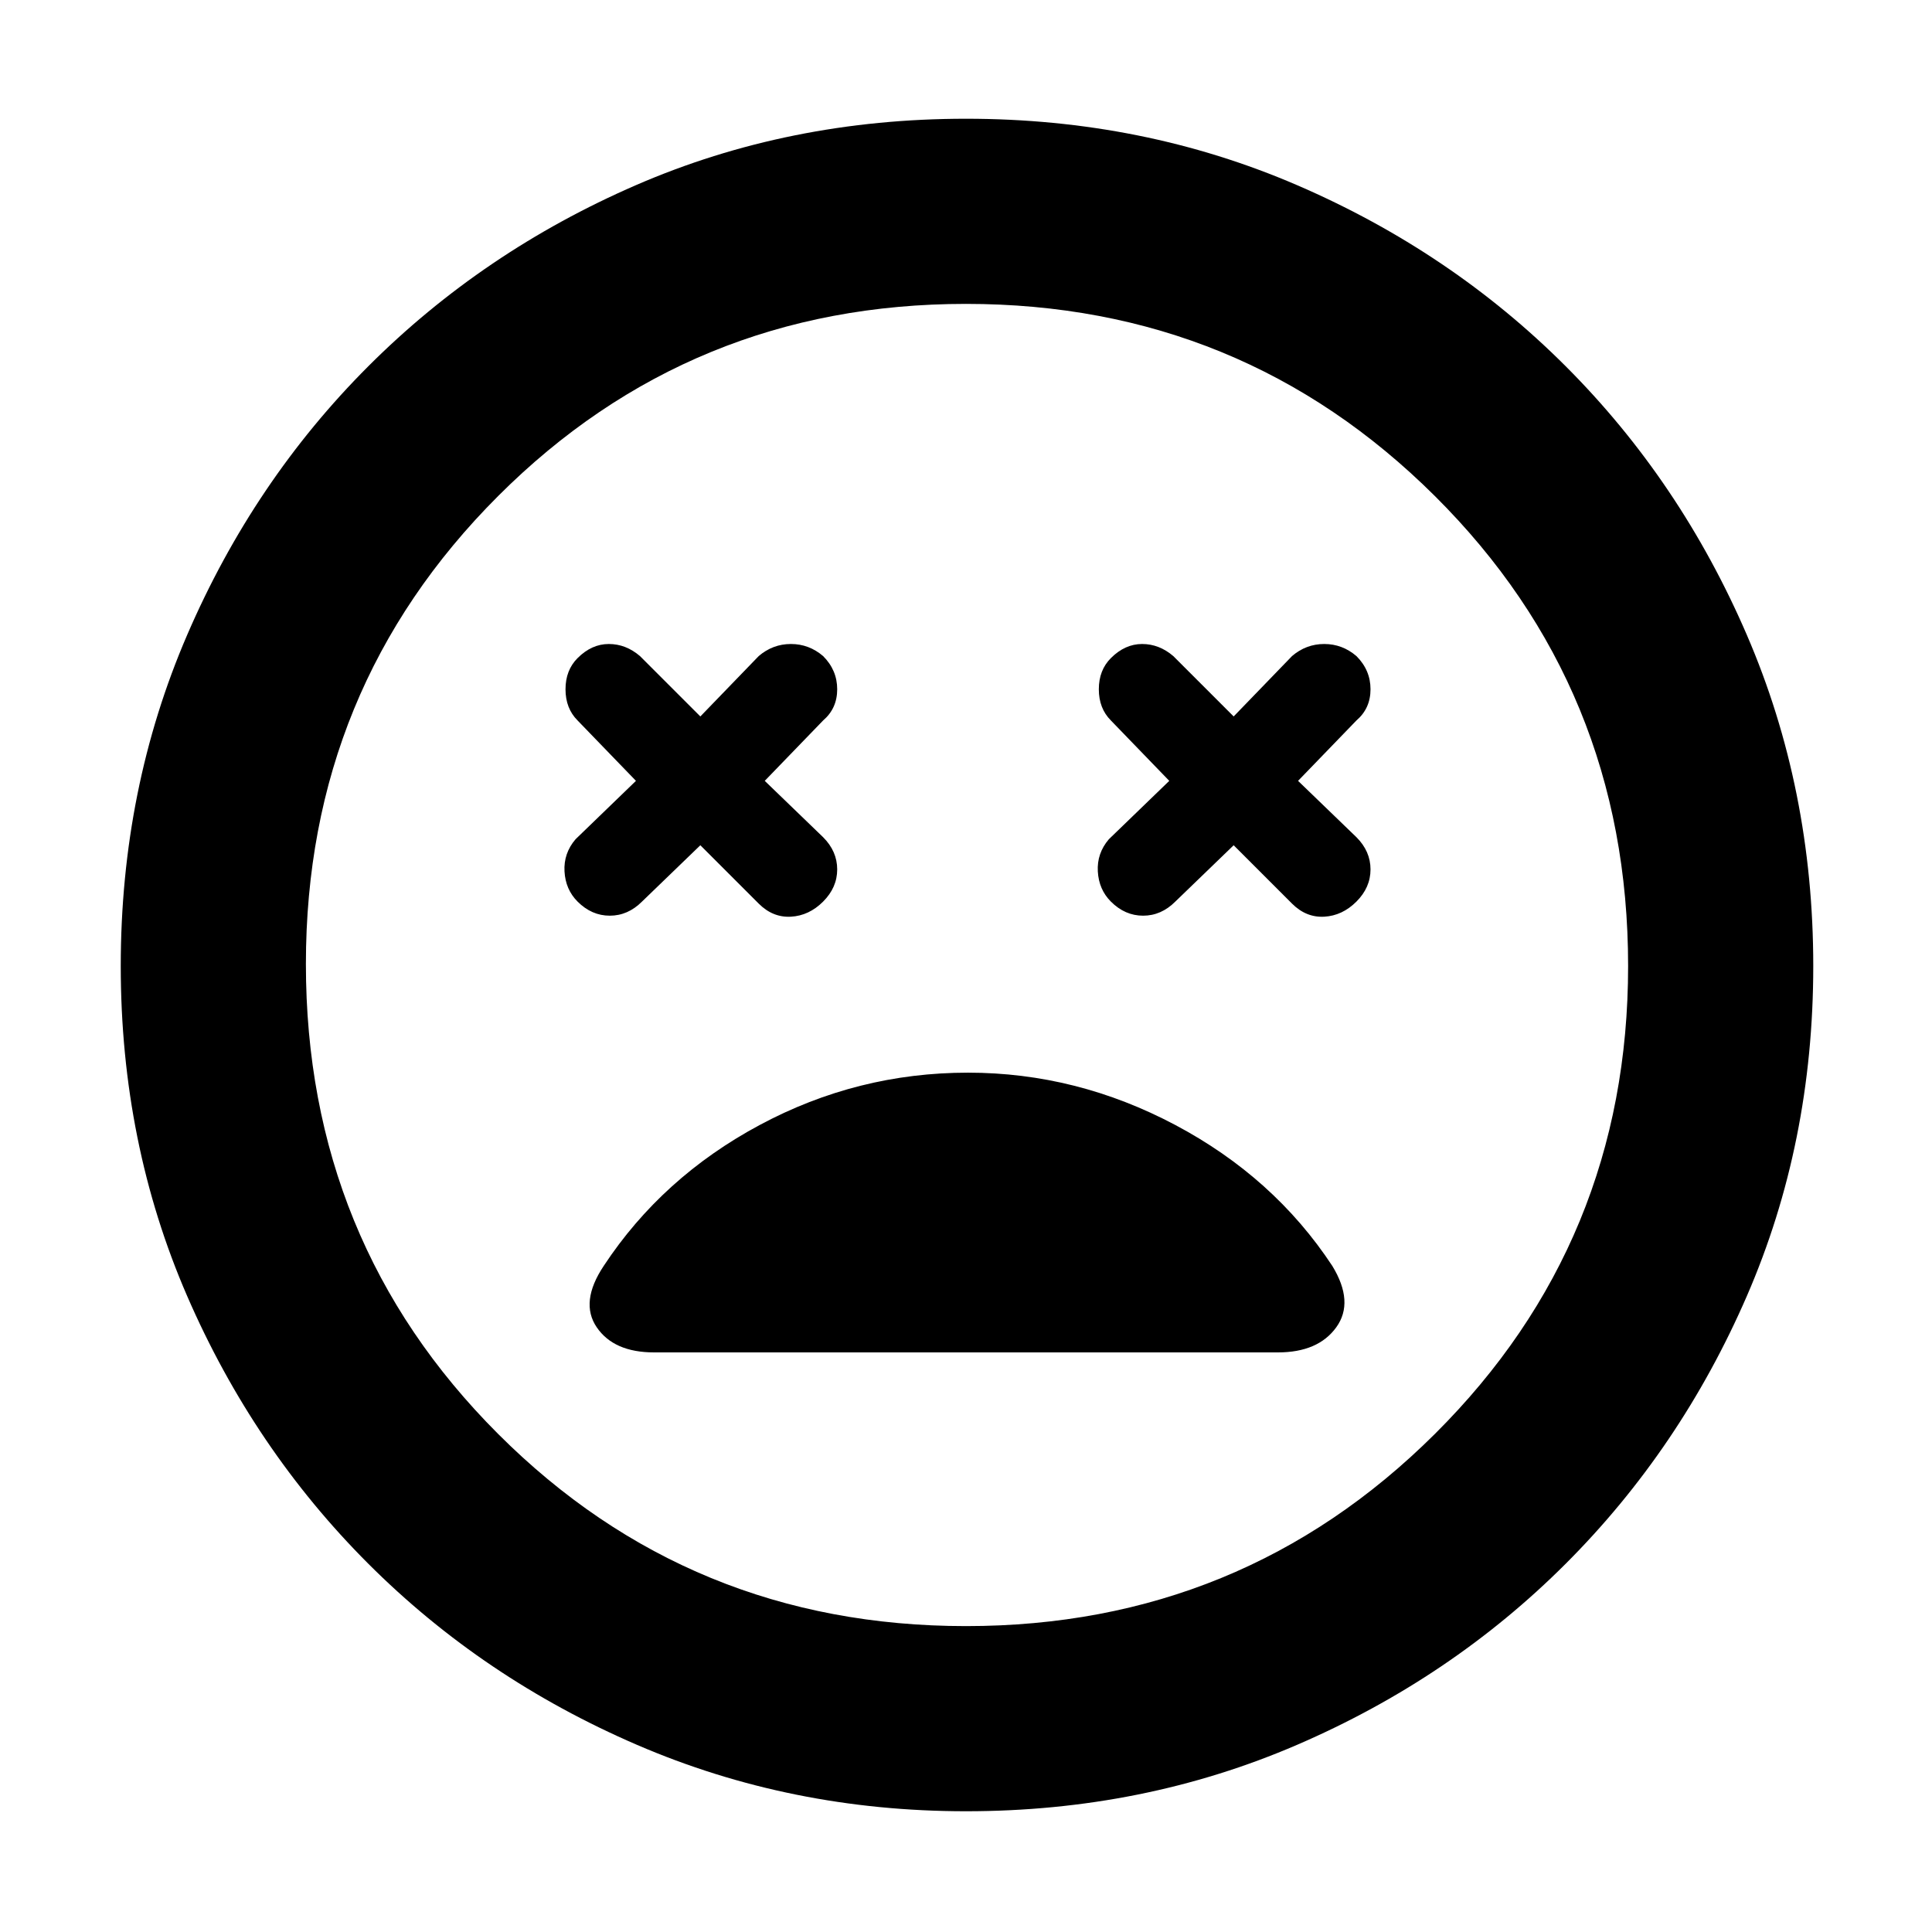 <svg xmlns="http://www.w3.org/2000/svg" height="48" width="48"><path d="M14.35 22.4Q14.7 22.75 15.15 22.75Q15.6 22.75 15.95 22.4L17.4 21L18.85 22.45Q19.2 22.8 19.65 22.775Q20.1 22.75 20.45 22.4Q20.8 22.05 20.8 21.6Q20.8 21.15 20.45 20.8L19 19.4L20.45 17.9Q20.8 17.6 20.8 17.125Q20.8 16.65 20.45 16.3Q20.1 16 19.65 16Q19.2 16 18.85 16.3L17.4 17.8L15.9 16.3Q15.55 16 15.125 16Q14.7 16 14.35 16.35Q14.05 16.65 14.05 17.125Q14.05 17.6 14.35 17.9L15.8 19.4L14.3 20.85Q14 21.2 14.025 21.65Q14.05 22.1 14.35 22.4ZM27.6 22.4Q27.95 22.75 28.4 22.75Q28.85 22.75 29.2 22.4L30.65 21L32.1 22.45Q32.45 22.8 32.9 22.775Q33.35 22.75 33.7 22.4Q34.05 22.05 34.05 21.6Q34.05 21.15 33.7 20.8L32.25 19.4L33.7 17.9Q34.05 17.6 34.05 17.125Q34.05 16.65 33.7 16.3Q33.35 16 32.9 16Q32.45 16 32.1 16.3L30.65 17.8L29.15 16.3Q28.8 16 28.375 16Q27.95 16 27.6 16.35Q27.3 16.65 27.3 17.125Q27.3 17.6 27.6 17.9L29.05 19.4L27.55 20.85Q27.25 21.2 27.275 21.65Q27.3 22.1 27.6 22.4ZM24 45Q19.65 45 15.825 43.35Q12 41.7 9.15 38.85Q6.3 36 4.65 32.2Q3 28.4 3 24Q3 19.6 4.65 15.775Q6.3 11.95 9.15 9.1Q12 6.25 15.8 4.6Q19.6 2.95 24 2.95Q28.4 2.95 32.225 4.6Q36.05 6.25 38.9 9.1Q41.75 11.95 43.4 15.775Q45.05 19.6 45.05 24Q45.05 28.4 43.4 32.2Q41.75 36 38.9 38.85Q36.05 41.7 32.225 43.35Q28.4 45 24 45ZM24 24Q24 24 24 24Q24 24 24 24Q24 24 24 24Q24 24 24 24Q24 24 24 24Q24 24 24 24Q24 24 24 24Q24 24 24 24ZM24 40.4Q30.85 40.4 35.65 35.625Q40.45 30.85 40.45 24Q40.45 17.1 35.65 12.325Q30.85 7.55 24 7.55Q17.15 7.55 12.375 12.325Q7.6 17.1 7.6 23.95Q7.6 30.85 12.375 35.625Q17.15 40.4 24 40.4ZM16.25 33.6H31.75Q32.75 33.6 33.2 32.975Q33.65 32.35 33.1 31.45Q31.65 29.25 29.2 27.95Q26.75 26.65 24.05 26.65Q21.3 26.65 18.875 27.95Q16.45 29.25 15 31.45Q14.4 32.35 14.825 32.975Q15.25 33.6 16.25 33.6Z"/></svg>